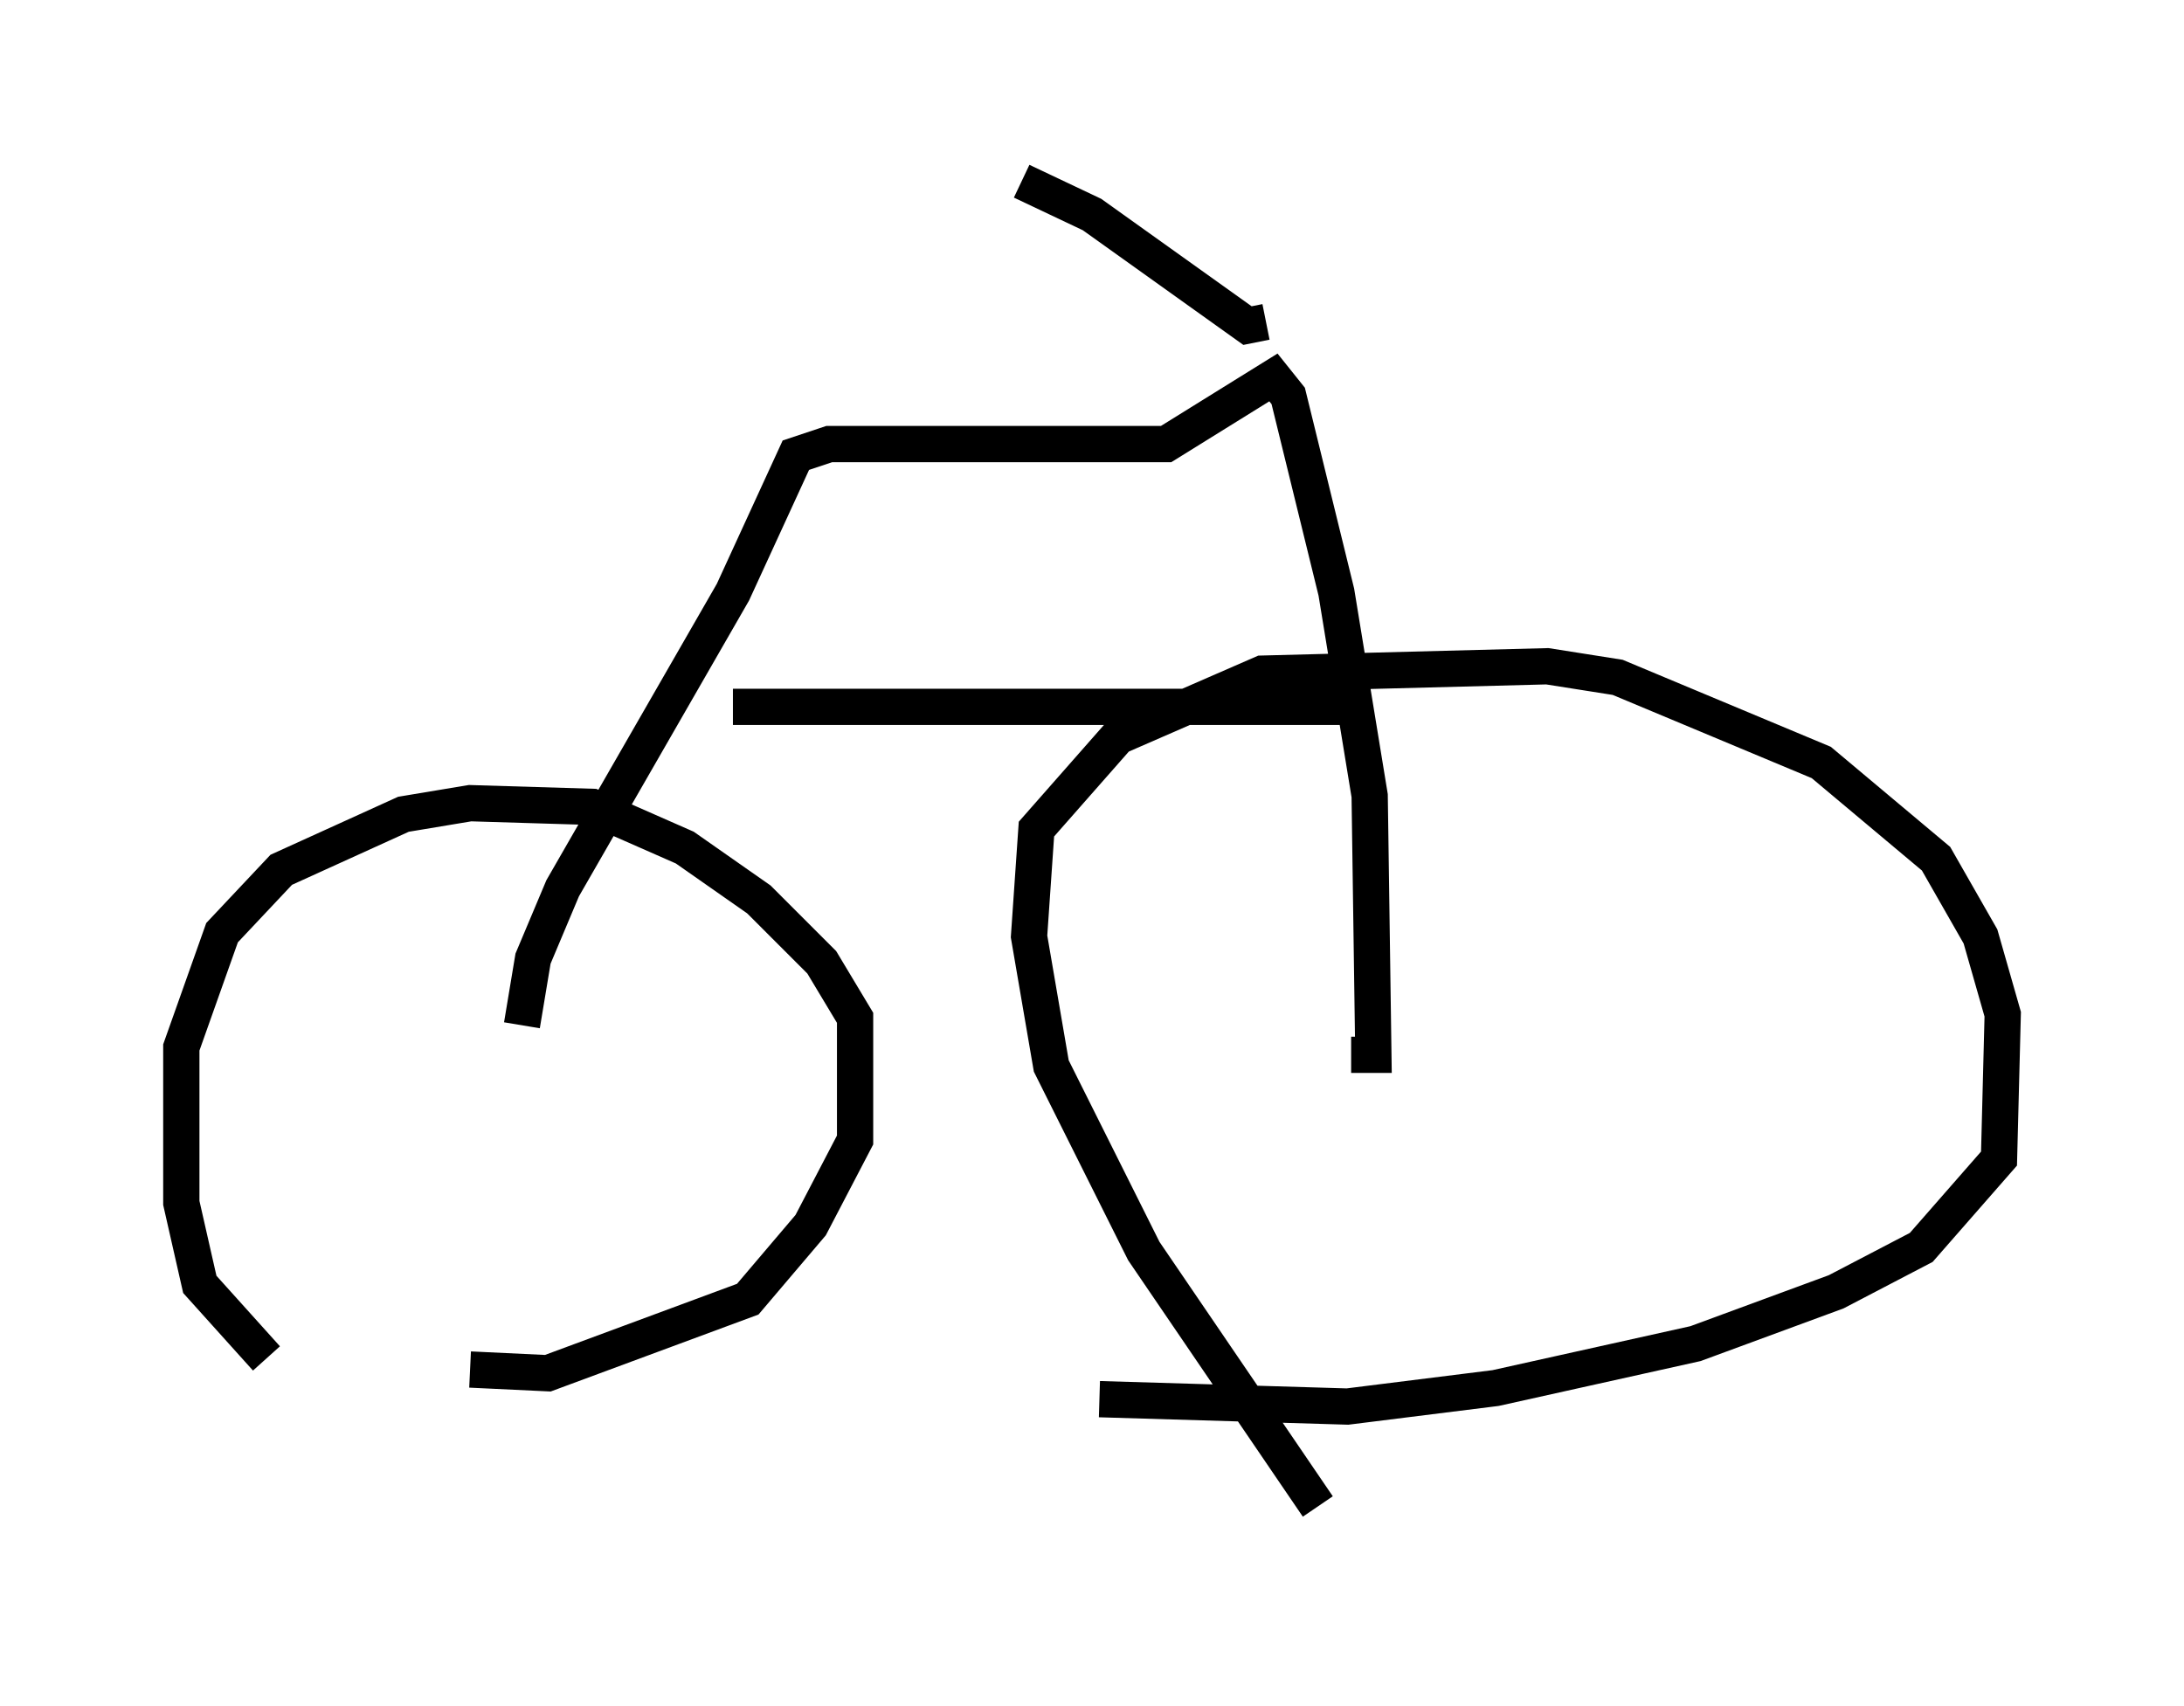 <?xml version="1.0" encoding="utf-8" ?>
<svg baseProfile="full" height="47.057" version="1.1" width="60.226" xmlns="http://www.w3.org/2000/svg" xmlns:ev="http://www.w3.org/2001/xml-events" xmlns:xlink="http://www.w3.org/1999/xlink"><defs /><rect fill="white" height="47.057" width="60.226" x="0" y="0" /><path d="M14.494, 42.057 m-7.146, -4.594 l-1.838, -2.042 -0.51, -2.246 l0.0, -4.288 1.123, -3.165 l1.633, -1.735 3.369, -1.531 l1.838, -0.306 3.369, 0.102 l2.552, 1.123 2.042, 1.429 l1.735, 1.735 0.919, 1.531 l0.0, 3.369 -1.225, 2.348 l-1.735, 2.042 -5.513, 2.042 l-2.144, -0.102 m23.377, 3.777 l-4.798, -7.044 -2.552, -5.104 l-0.613, -3.573 0.204, -2.96 l2.246, -2.552 3.981, -1.735 l7.861, -0.204 1.94, 0.306 l5.615, 2.348 3.165, 2.654 l1.225, 2.144 0.613, 2.144 l-0.102, 3.981 -2.144, 2.45 l-2.348, 1.225 -3.879, 1.429 l-5.513, 1.225 -4.083, 0.51 l-6.84, -0.204 m-15.925, -10.311 l0.306, -1.838 0.817, -1.94 l4.696, -8.167 1.735, -3.777 l0.919, -0.306 9.29, 0.0 l2.96, -1.838 0.408, 0.51 l1.327, 5.41 0.919, 5.615 l0.102, 7.146 -0.613, 0.0 m-17.048, -9.596 l17.252, 0.0 m-2.552, -10.617 l-0.51, 0.102 -4.288, -3.063 l-1.94, -0.919 m17.048, 2.348 l0.0, 0.0 " fill="none" stroke="black" stroke-width="1" /></svg>
